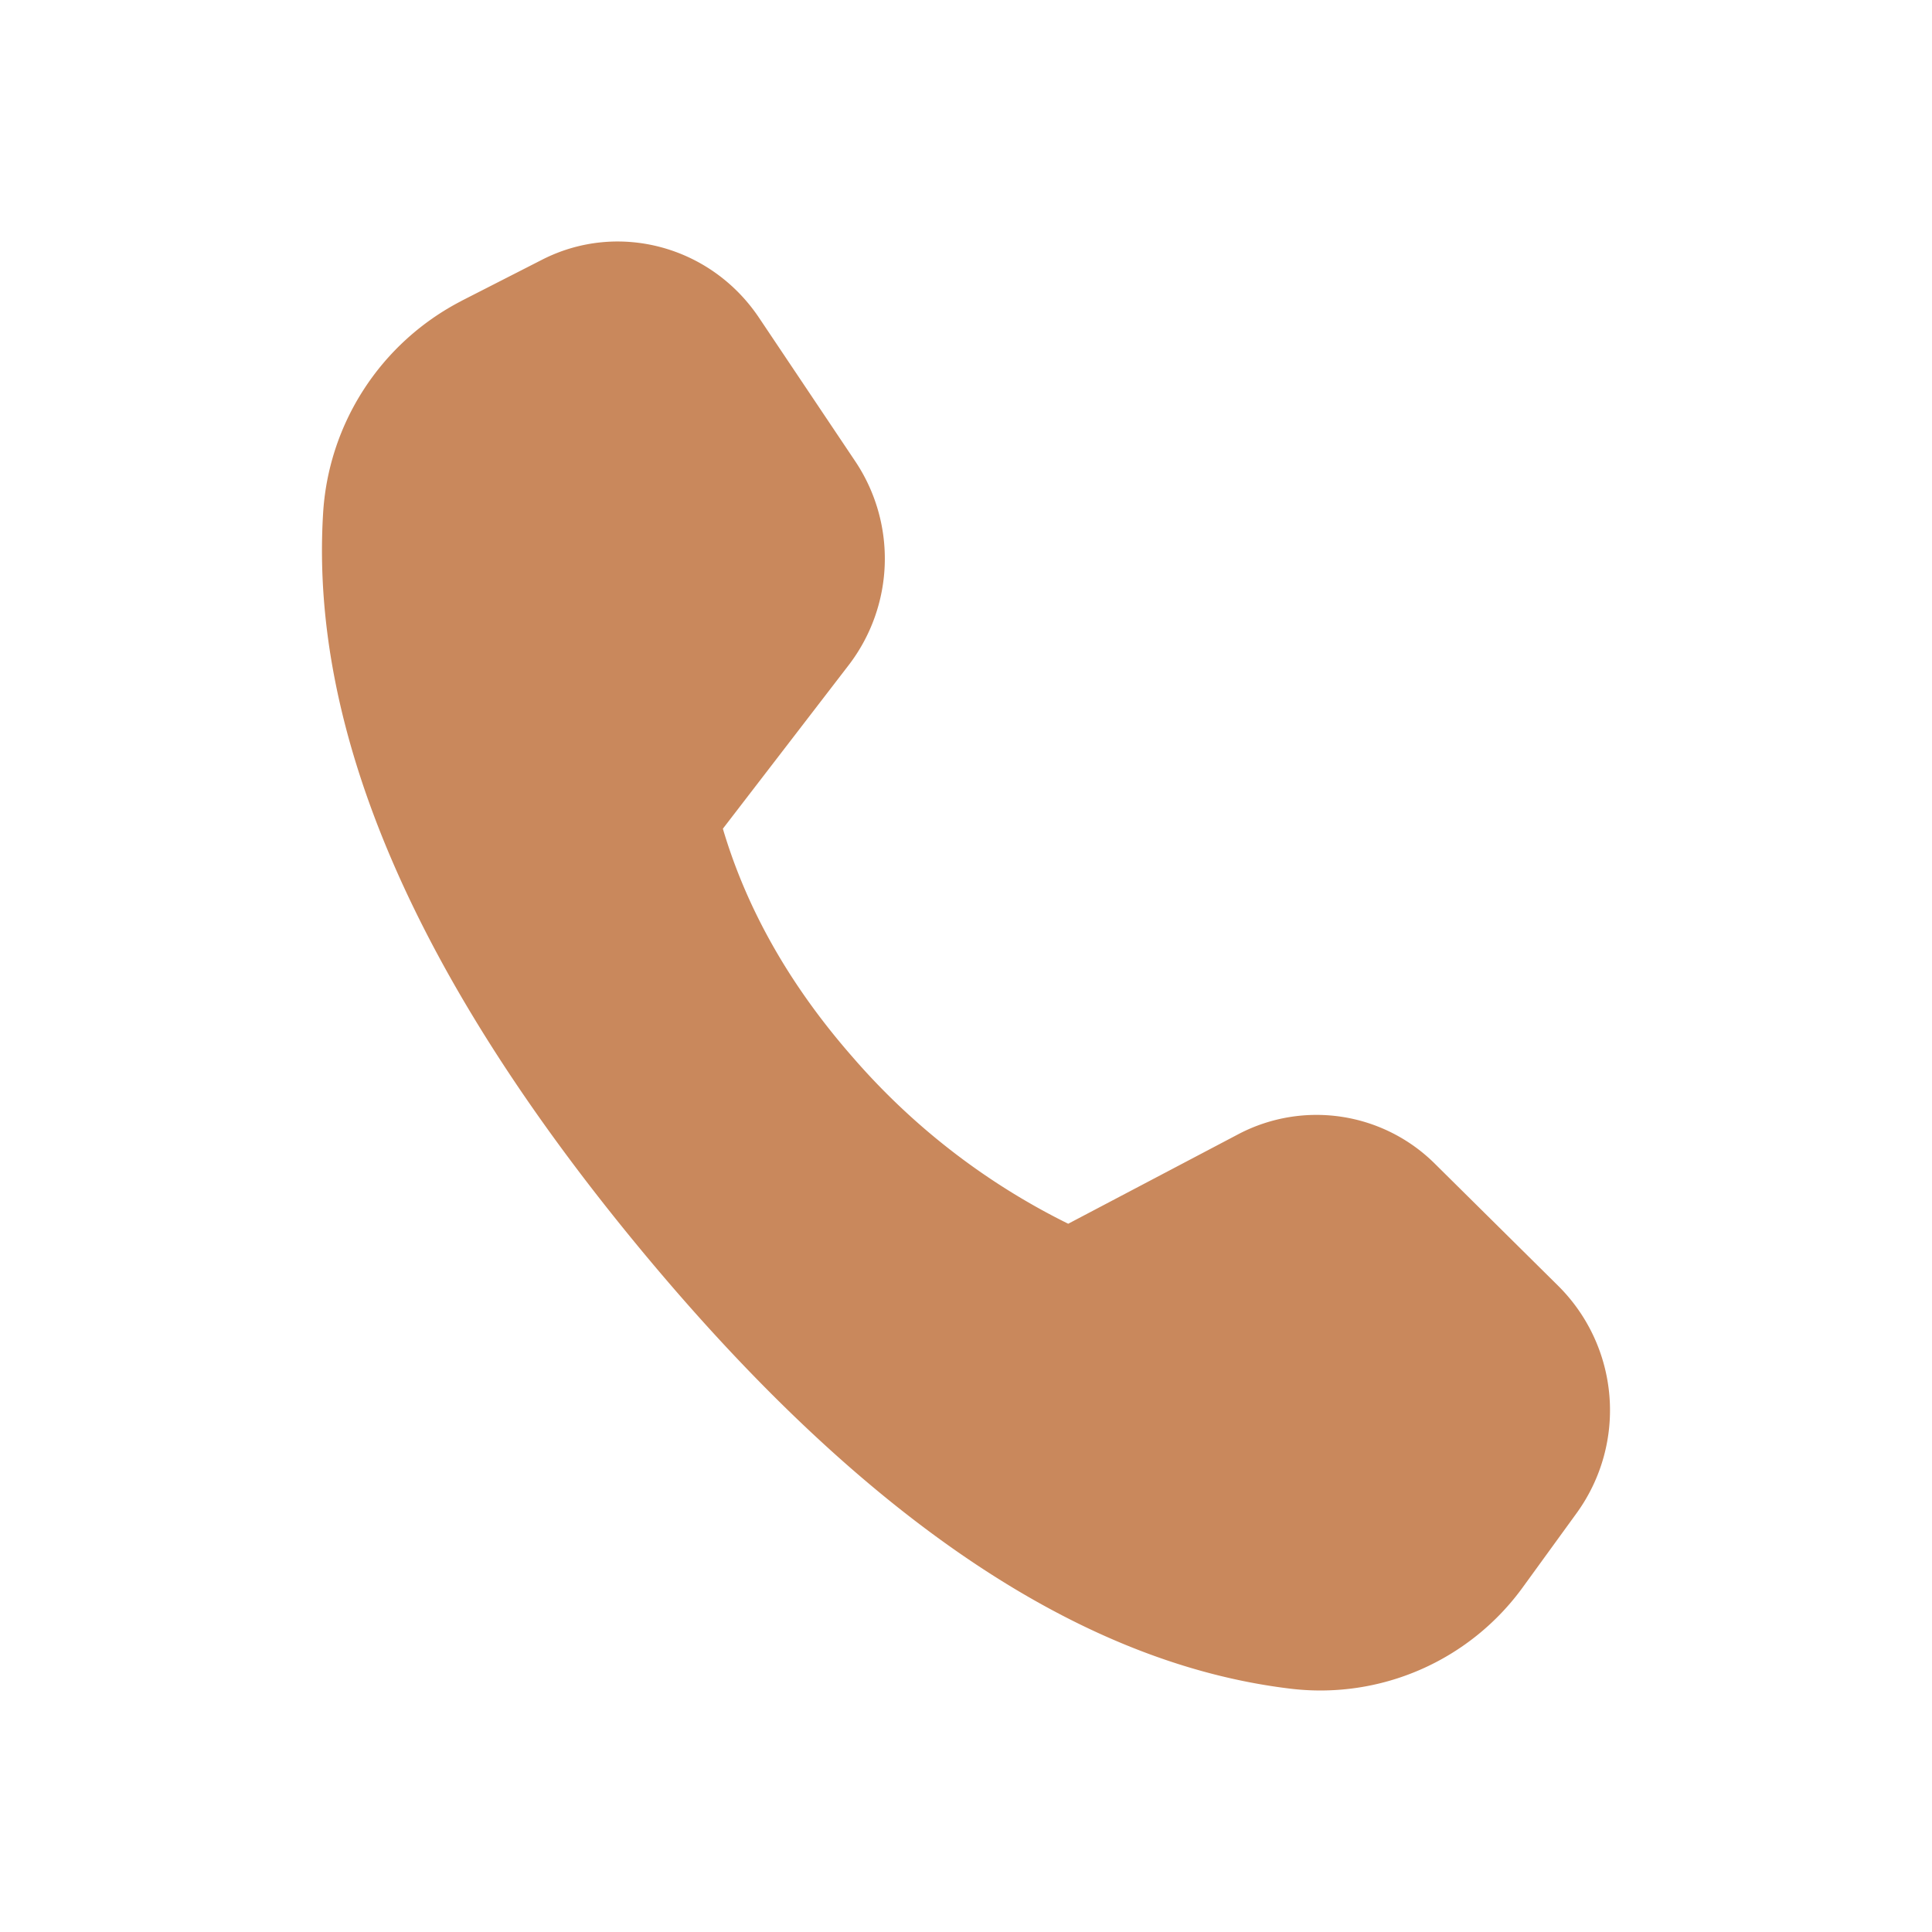 <svg xmlns="http://www.w3.org/2000/svg" width="32" height="32" fill="none" viewBox="0 0 32 32">
  <path fill="#C9885C" d="m7.64 4.985 1.34-.684c1.256-.641 2.793-.23 3.592.962l1.59 2.372a2.898 2.898 0 0 1-.1 3.375l-2.089 2.716c.396 1.337 1.11 2.596 2.144 3.777a11.385 11.385 0 0 0 3.576 2.766l2.827-1.488a2.781 2.781 0 0 1 3.255.503l2.03 2.01a2.903 2.903 0 0 1 .317 3.757l-.893 1.23a4.14 4.14 0 0 1-3.846 1.69c-3.522-.419-7.127-2.86-10.813-7.326-3.692-4.474-5.431-8.513-5.22-12.117a4.246 4.246 0 0 1 2.292-3.543"/>
</svg>
